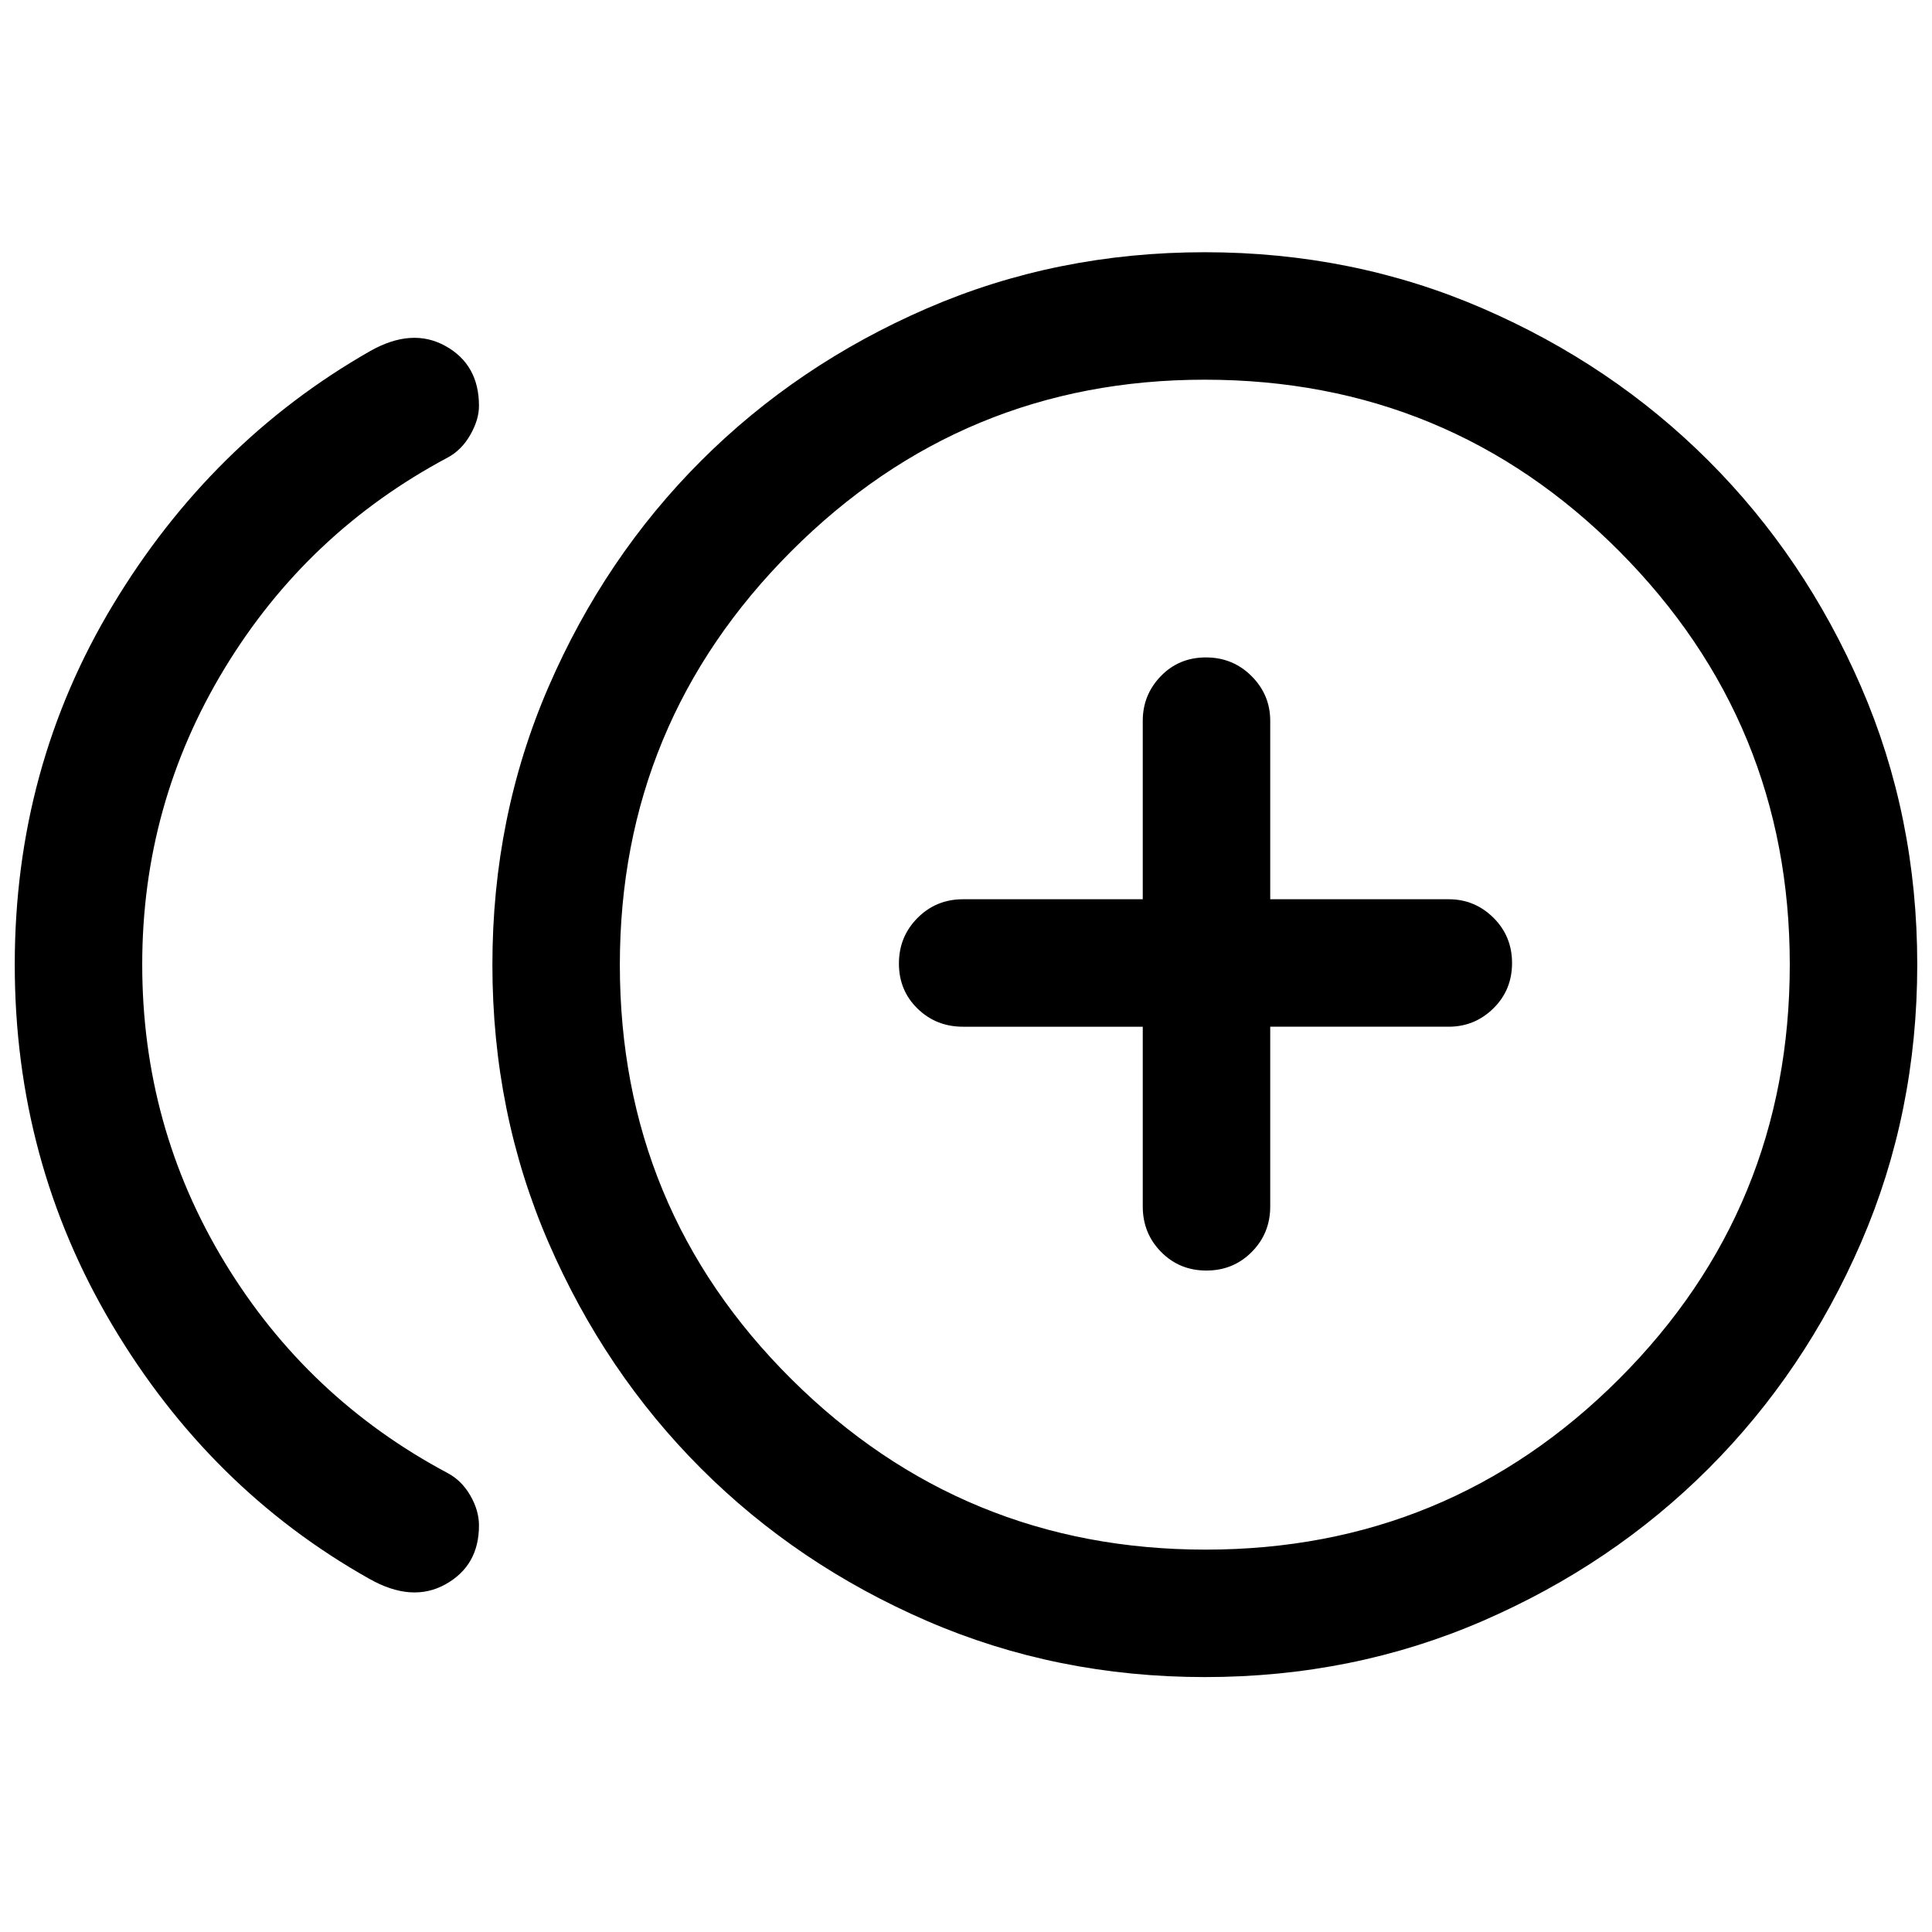 <svg xmlns="http://www.w3.org/2000/svg" height="40" viewBox="0 -960 960 960" width="40"><path d="M183.5-175.5Q104.33-220 55.83-301.52T7.33-480.67q0-97.87 48.84-178.85Q105-740.5 183.83-785.5q20.84-11.83 37.5-2.58Q238-778.83 238-758.33q0 6.85-4.3 14.39-4.29 7.53-11.2 11.27-69.83 37.17-110.83 104.68-41 67.5-41 147.23 0 80.54 41 148.07 41 67.52 110.83 104.69 6.91 3.68 11.2 11.12 4.3 7.44 4.3 14.88 0 20-16.67 29.25-16.66 9.25-37.83-2.75Zm415.21 48.83q-73.71 0-138.13-27.91-64.41-27.92-112.25-75.75-47.83-47.84-75.75-112.21-27.91-64.37-27.91-138.08 0-73.71 27.91-138.13Q300.5-683.17 348.33-731q47.84-47.83 112.21-75.75 64.37-27.92 138.08-27.92 73.71 0 138.13 27.92T849-731q47.83 47.83 75.75 112.21 27.92 64.37 27.92 138.08 0 73.71-27.92 138.13-27.92 64.41-75.75 112.25-47.83 47.83-112.21 75.75-64.37 27.91-138.08 27.91Zm-.04-354Zm.41 290.67q120.59 0 205.42-84.79 84.83-84.79 84.83-205.95 0-120.26-84.79-205.43-84.79-85.16-205.95-85.16-120.26 0-205.42 85.24Q308-600.85 308-480.59q0 121.16 85.24 205.88Q478.49-190 599.08-190Zm.37-138.67q13.38 0 22.55-9.25t9.17-22.58v-89.33h88.66q12.95 0 22.23-9.12 9.27-9.12 9.27-22.5T742.06-504q-9.28-9.17-22.23-9.17h-88.66v-88.66q0-12.95-9.29-22.23-9.28-9.27-22.66-9.27-13.39 0-22.39 9.27-9 9.28-9 22.23v88.66H478.5q-13.33 0-22.58 9.29-9.25 9.28-9.25 22.66 0 13.39 9.25 22.39t22.58 9h89.33v89.33q0 13.33 9.12 22.58 9.12 9.25 22.5 9.25Z"/></svg>